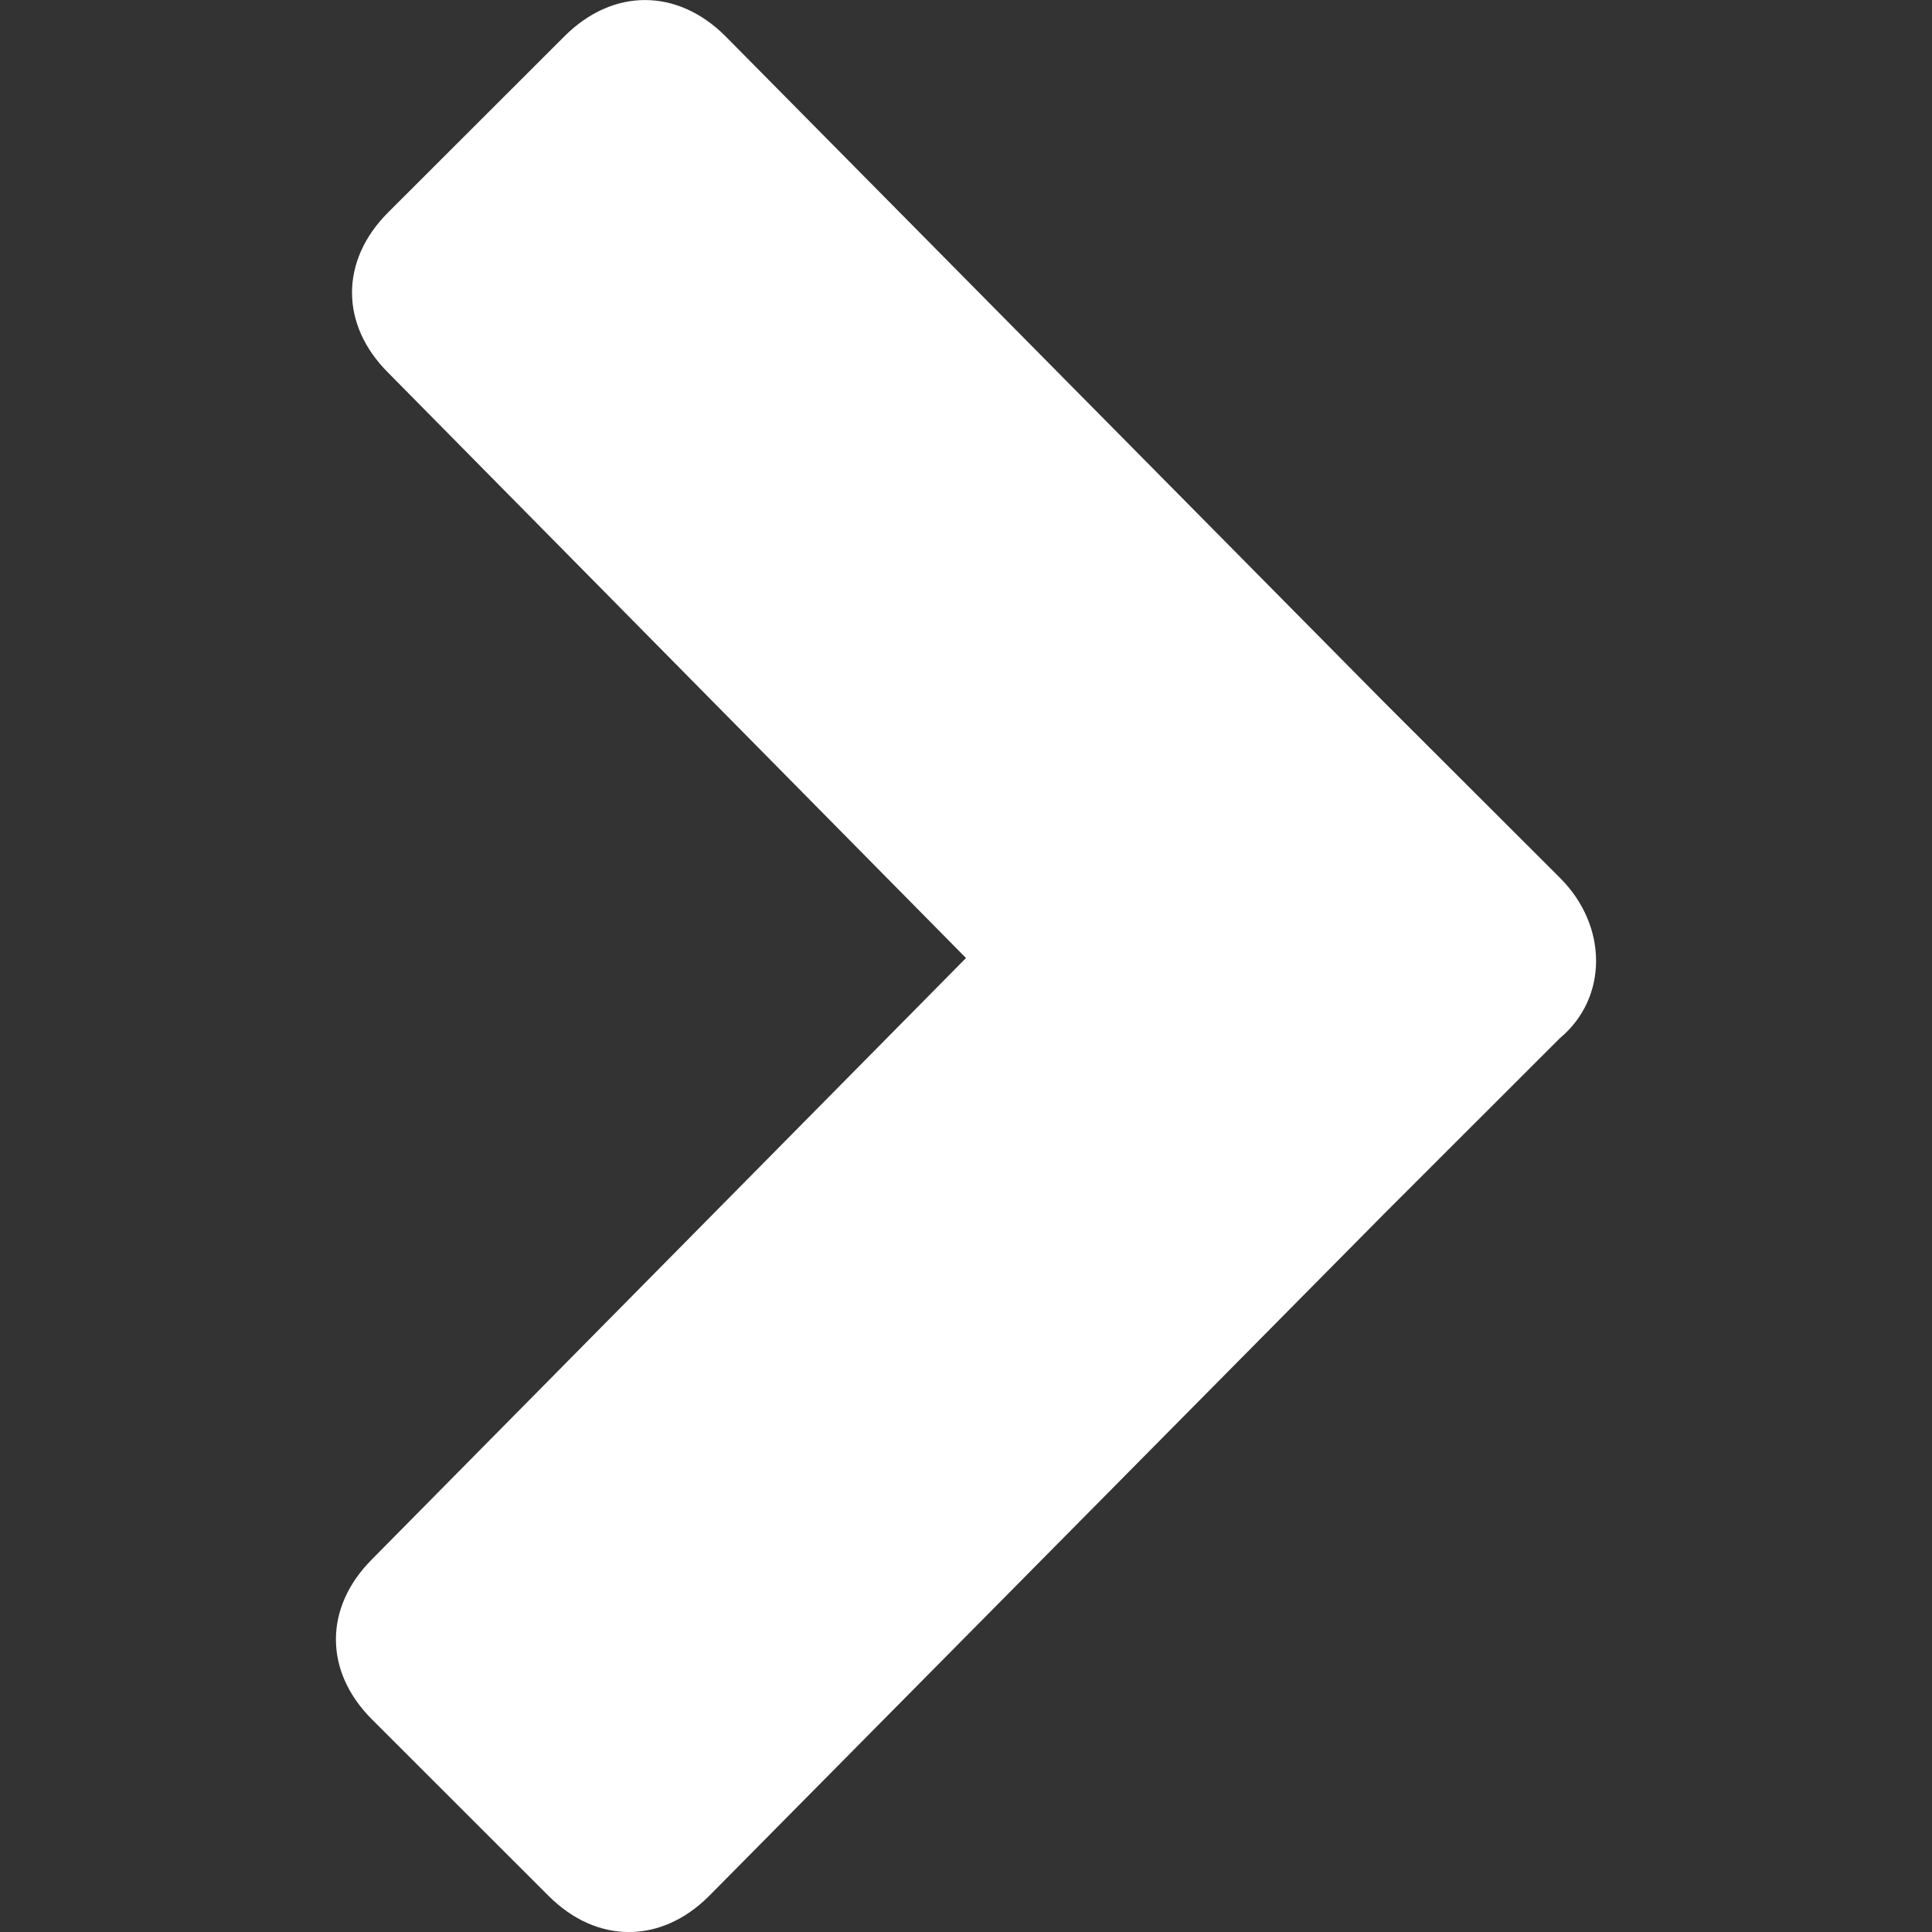 <?xml version="1.0" encoding="utf-8"?>
<!-- Generator: Adobe Illustrator 16.0.0, SVG Export Plug-In . SVG Version: 6.00 Build 0)  -->
<!DOCTYPE svg PUBLIC "-//W3C//DTD SVG 1.1//EN" "http://www.w3.org/Graphics/SVG/1.1/DTD/svg11.dtd">
<svg version="1.1" id="Calque_1" xmlns="http://www.w3.org/2000/svg" xmlns:xlink="http://www.w3.org/1999/xlink" x="0px" y="0px"
	 width="32px" height="32px" viewBox="0 0 32 32" enable-background="new 0 0 32 32" xml:space="preserve">
<rect x="0" y="0" width="32" height="32" fill="#333333" stroke="none"/>
<g id="Layer_2">
</g>
<g id="Layer_1">
	<path fill="#FFFFFF" d="M25.837,14.539l-2.924-2.92l-10.9-11.022c-0.798-0.795-1.861-0.795-2.66,0L6.429,3.518
		c-0.798,0.797-0.798,1.859,0,2.655L16,15.868l-9.837,9.957c-0.799,0.799-0.799,1.859,0,2.656l2.924,2.922
		c0.798,0.797,1.862,0.797,2.658,0l11.167-11.285l2.924-2.922C26.636,16.529,26.636,15.334,25.837,14.539z"/>
</g>
</svg>
